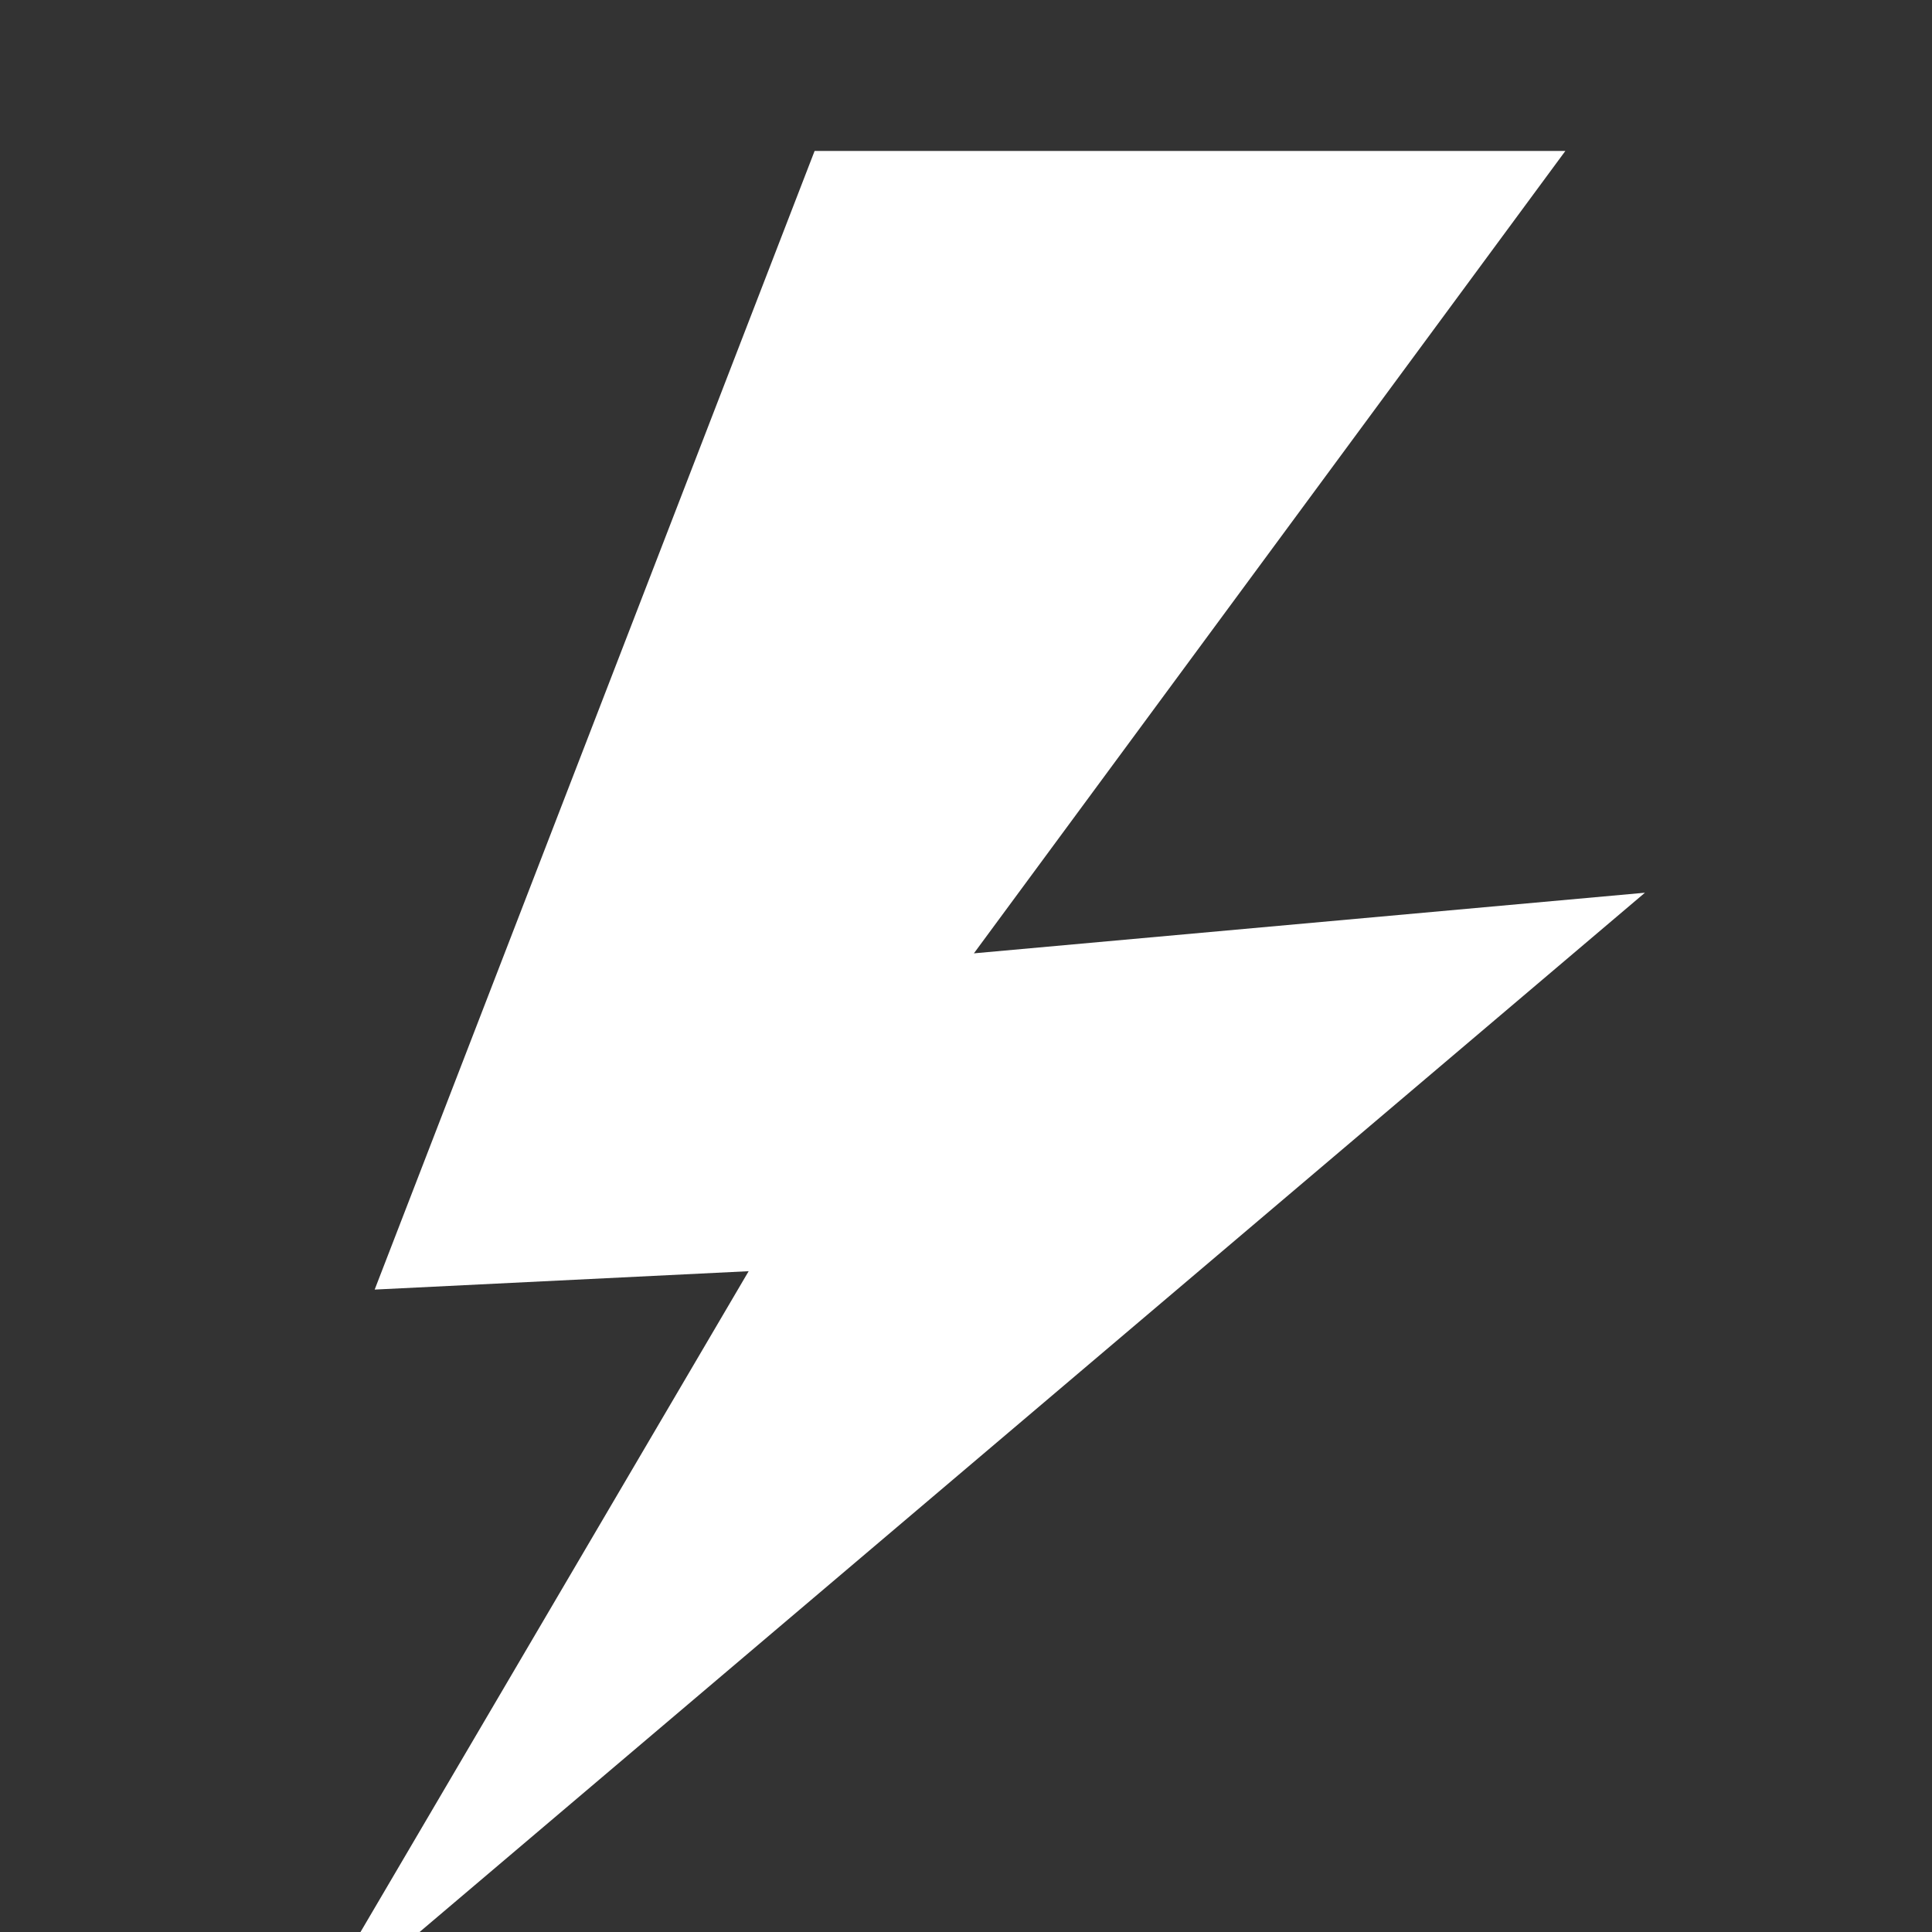 <svg version="1.1" xmlns="http://www.w3.org/2000/svg" x="0px" y="0px" width="50px" height="50px" viewBox="-40 -20 256 256" fill="none">
<rect x="-40" y="-20" width="256" height="256" fill="#333333" stroke="none"/>
<defs>
</defs>
<polygon fill="#FFFFFF" points="67.941,0 167.42,0 89.046,106.323 177.963,98.29 0,249.229 59.201,148.44 9.646,150.876 "></polygon>
</svg>